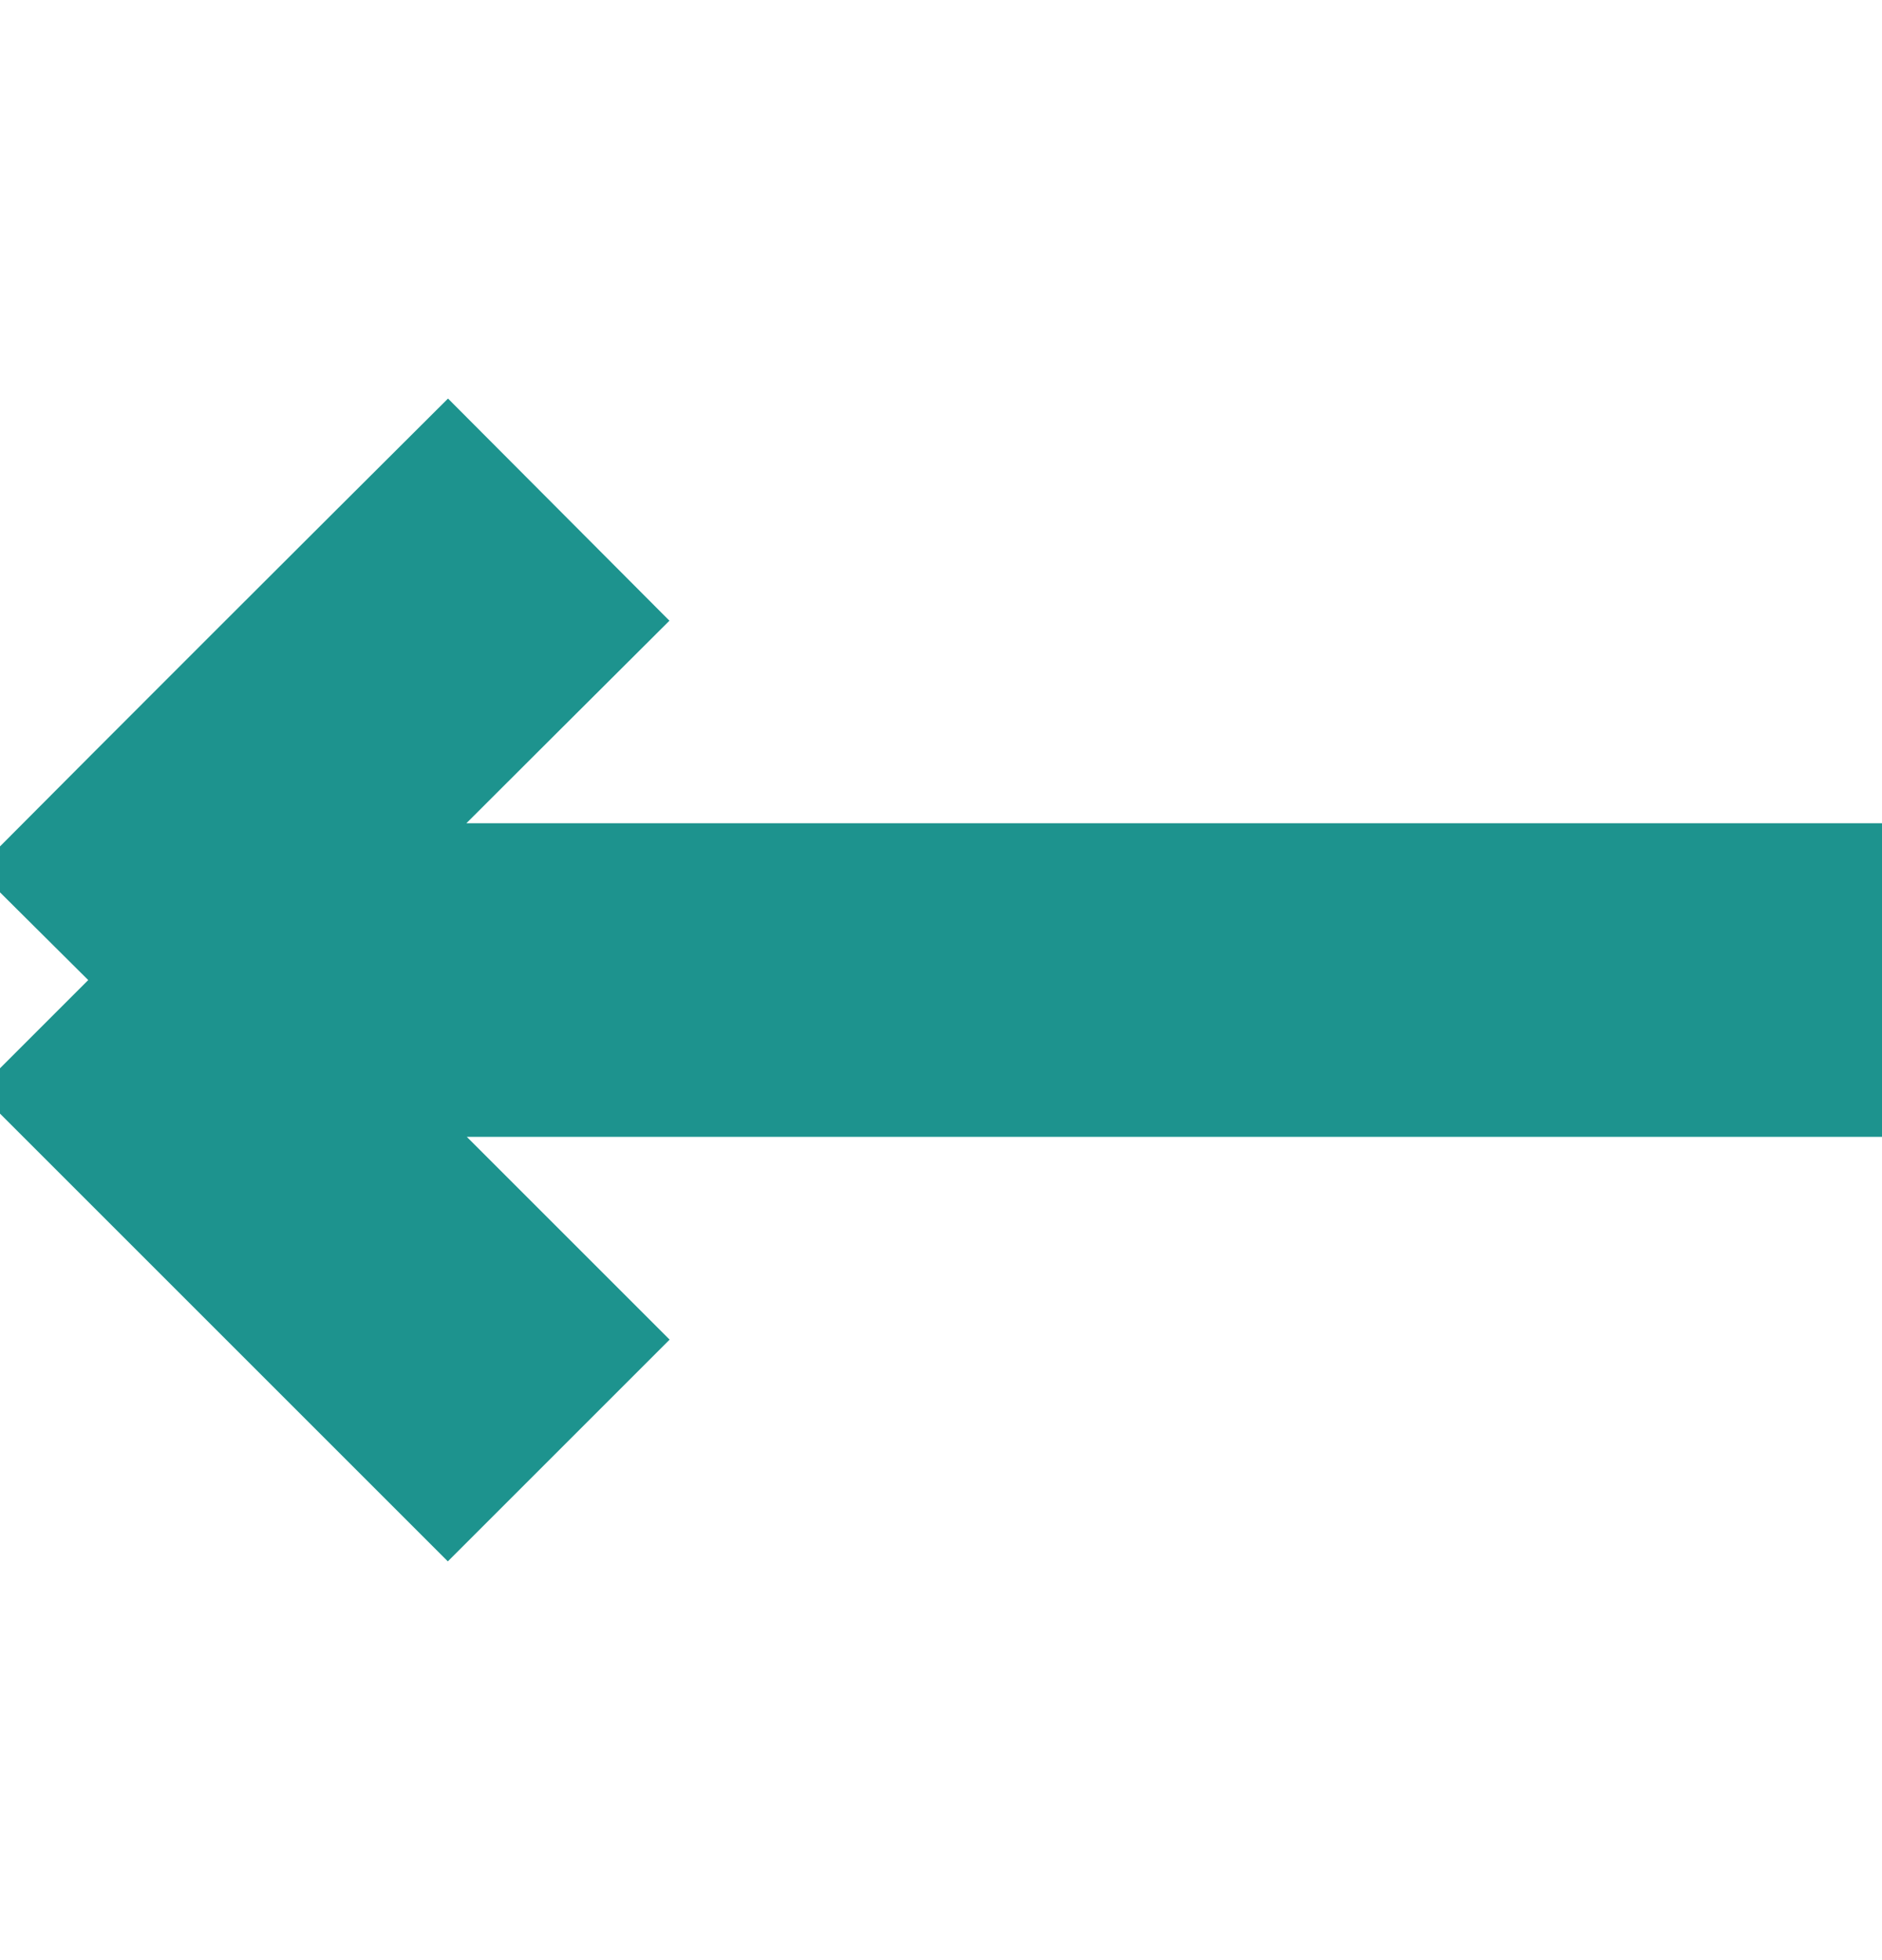 <svg width="24" height="25" viewBox="0 0 24 25" fill="none" xmlns="http://www.w3.org/2000/svg">
<g clip-path="url(#clip0_65_600)">
<path d="M7.125 18.5L1.125 12.5M1.125 12.5C3.12 10.494 5.119 8.499 7.125 6.5M1.125 12.5H24" stroke="#1D938E" stroke-width="4" stroke-miterlimit="10"/>
</g>
<defs>
<clipPath id="clip0_65_600">
<rect width="24" height="24" fill="white" transform="translate(0 0.5)"/>
</clipPath>
</defs>
</svg>
